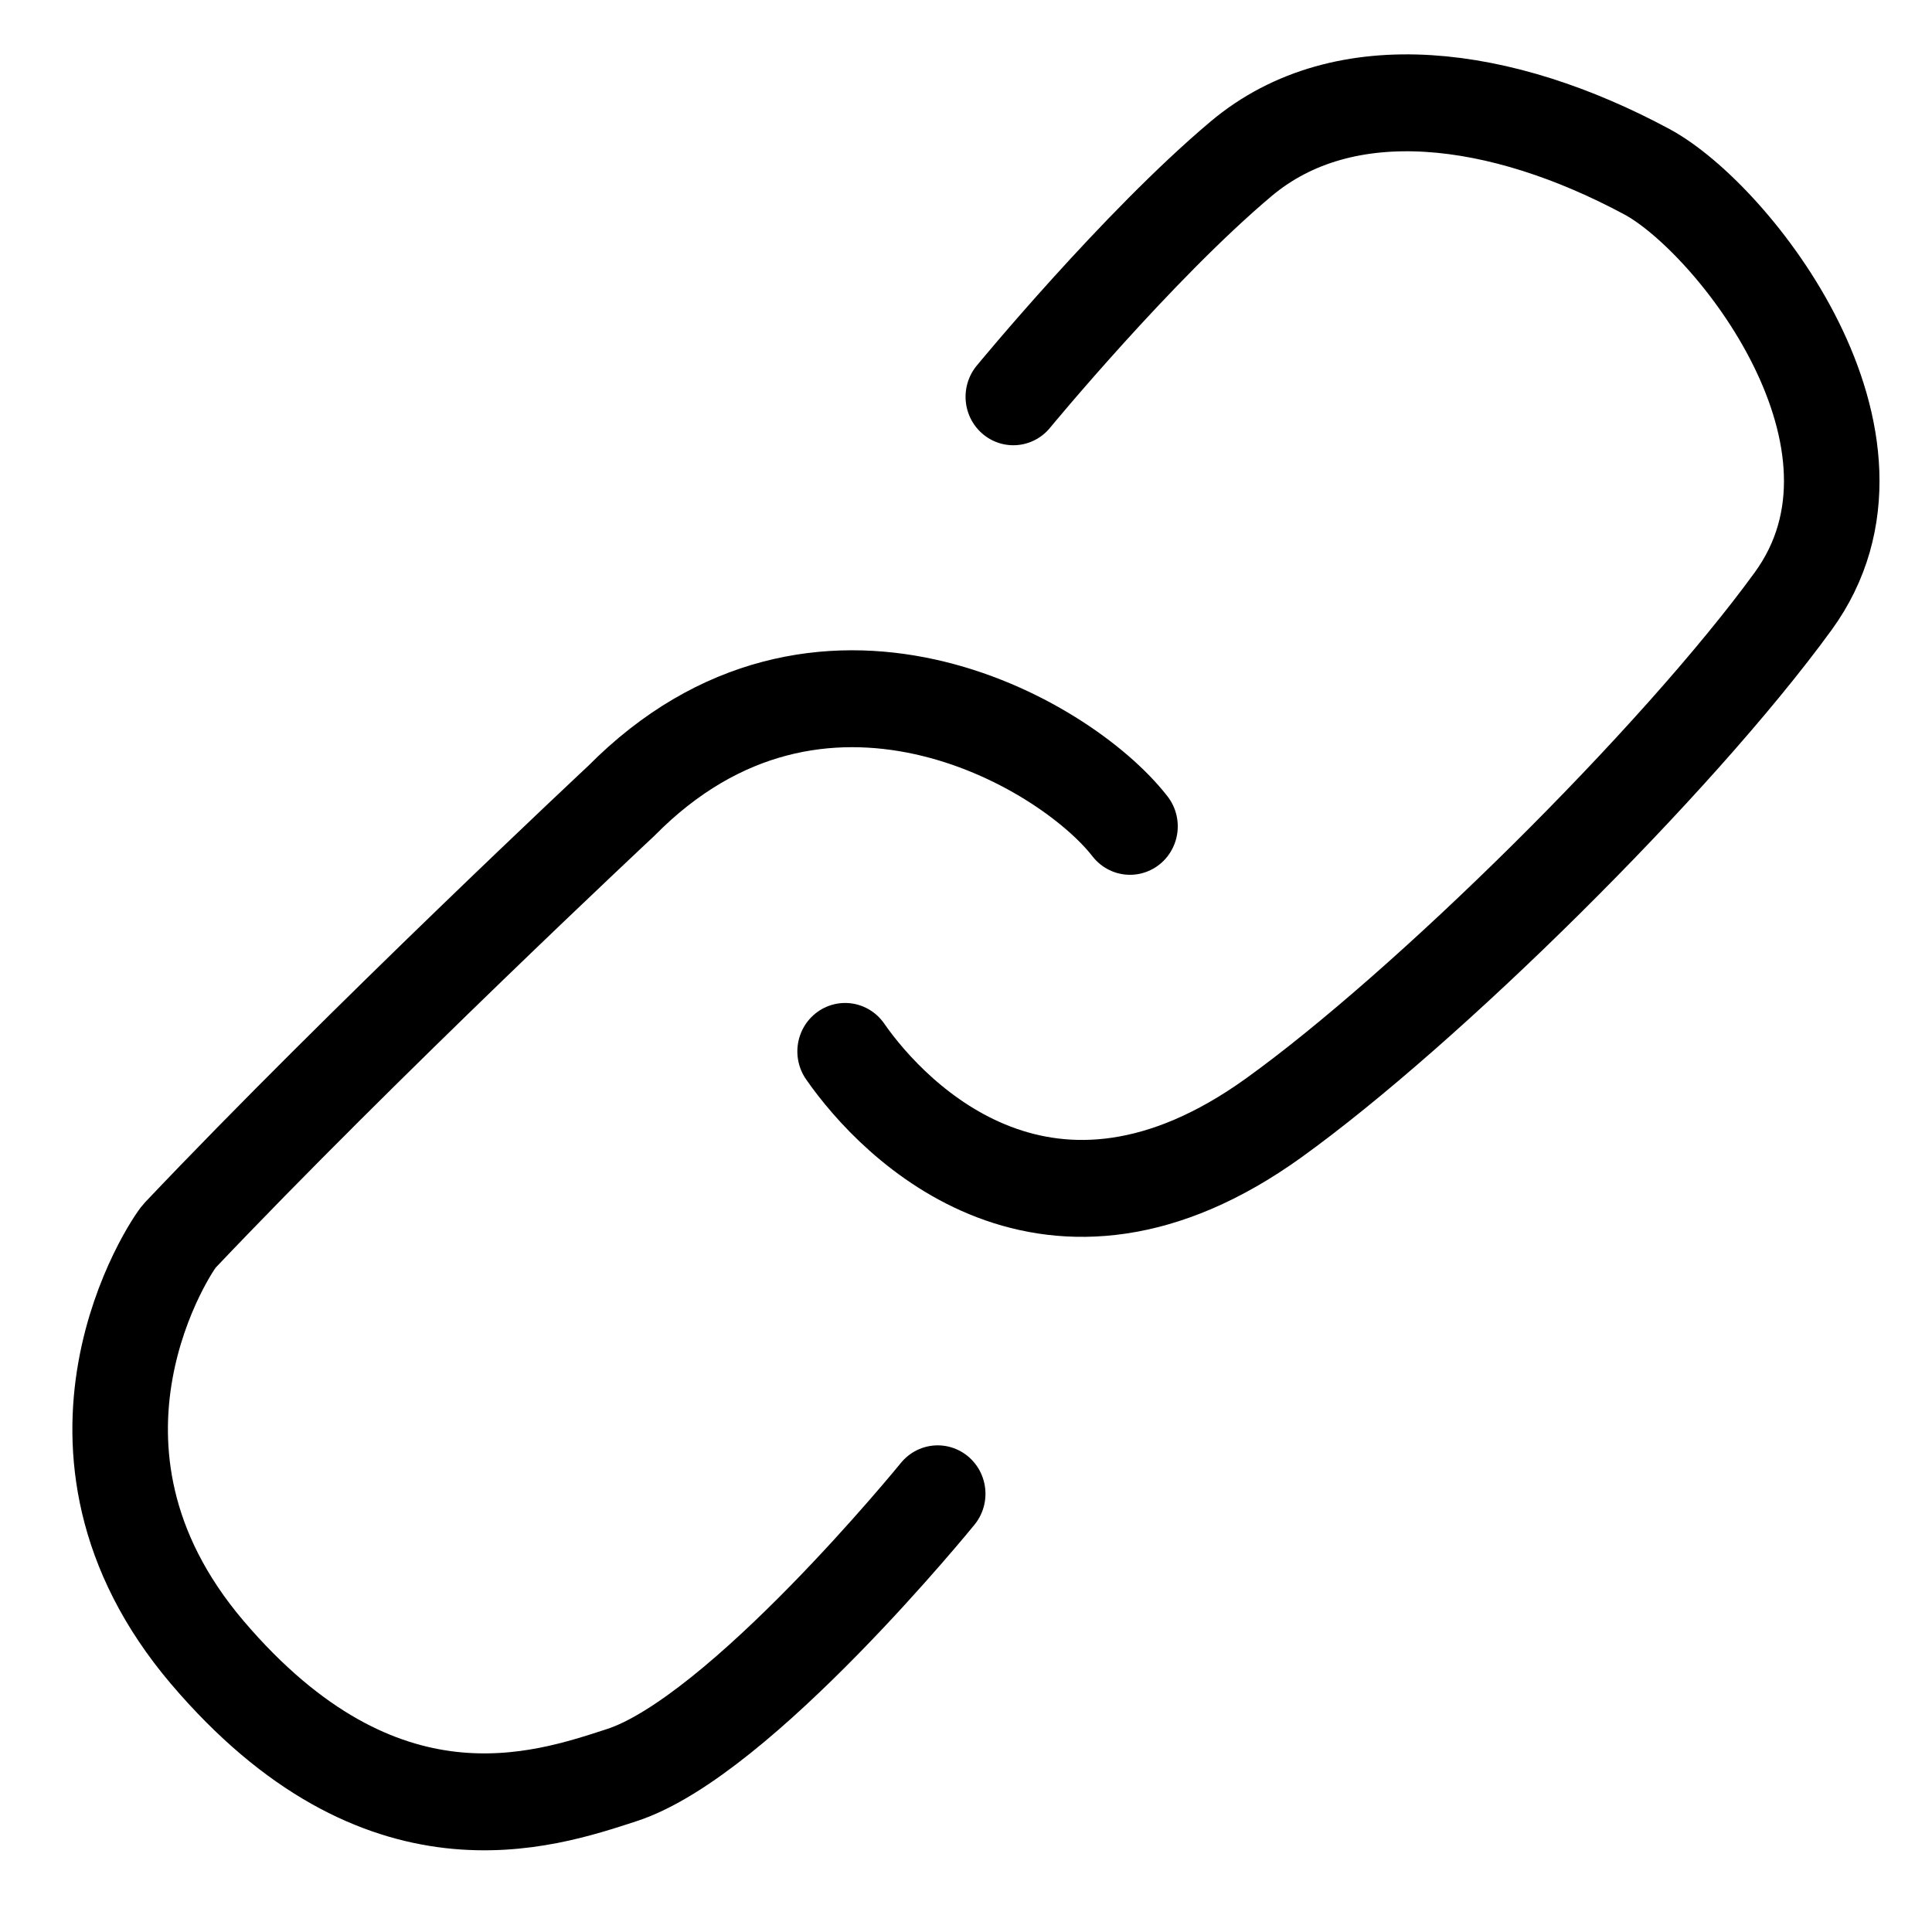 <?xml version="1.0" encoding="UTF-8" standalone="no"?>
<!DOCTYPE svg PUBLIC "-//W3C//DTD SVG 1.1//EN" "http://www.w3.org/Graphics/SVG/1.1/DTD/svg11.dtd">
<svg width="100%" height="100%" viewBox="0 0 20 20" version="1.1" xmlns="http://www.w3.org/2000/svg" xmlns:xlink="http://www.w3.org/1999/xlink" xml:space="preserve" xmlns:serif="http://www.serif.com/" style="fill-rule:evenodd;clip-rule:evenodd;stroke-linecap:round;stroke-linejoin:round;stroke-miterlimit:1.5;">
    <g transform="matrix(1.393,0,0,1.413,-3.78,-4.362)">
        <path d="M11.111,9.141C10.619,8.517 8.797,7.492 7.331,8.954C7.331,8.954 5.414,10.721 4.048,12.141C3.993,12.198 2.962,13.694 4.254,15.193C5.547,16.691 6.755,16.277 7.331,16.093C8.213,15.813 9.682,14.031 9.682,14.031" style="fill:none;stroke:black;stroke-width:0.71px;"/>
    </g>
    <g transform="matrix(1.393,0,0,1.413,-3.78,-4.362)">
        <path d="M8.994,10.79C9.363,11.314 10.512,12.459 12.179,11.277C13.309,10.476 15.167,8.673 16.039,7.492C16.907,6.316 15.589,4.682 14.952,4.345C13.876,3.775 12.704,3.614 11.936,4.251C11.168,4.888 10.244,5.994 10.244,5.994" style="fill:none;stroke:black;stroke-width:0.71px;"/>
    </g>
</svg>
